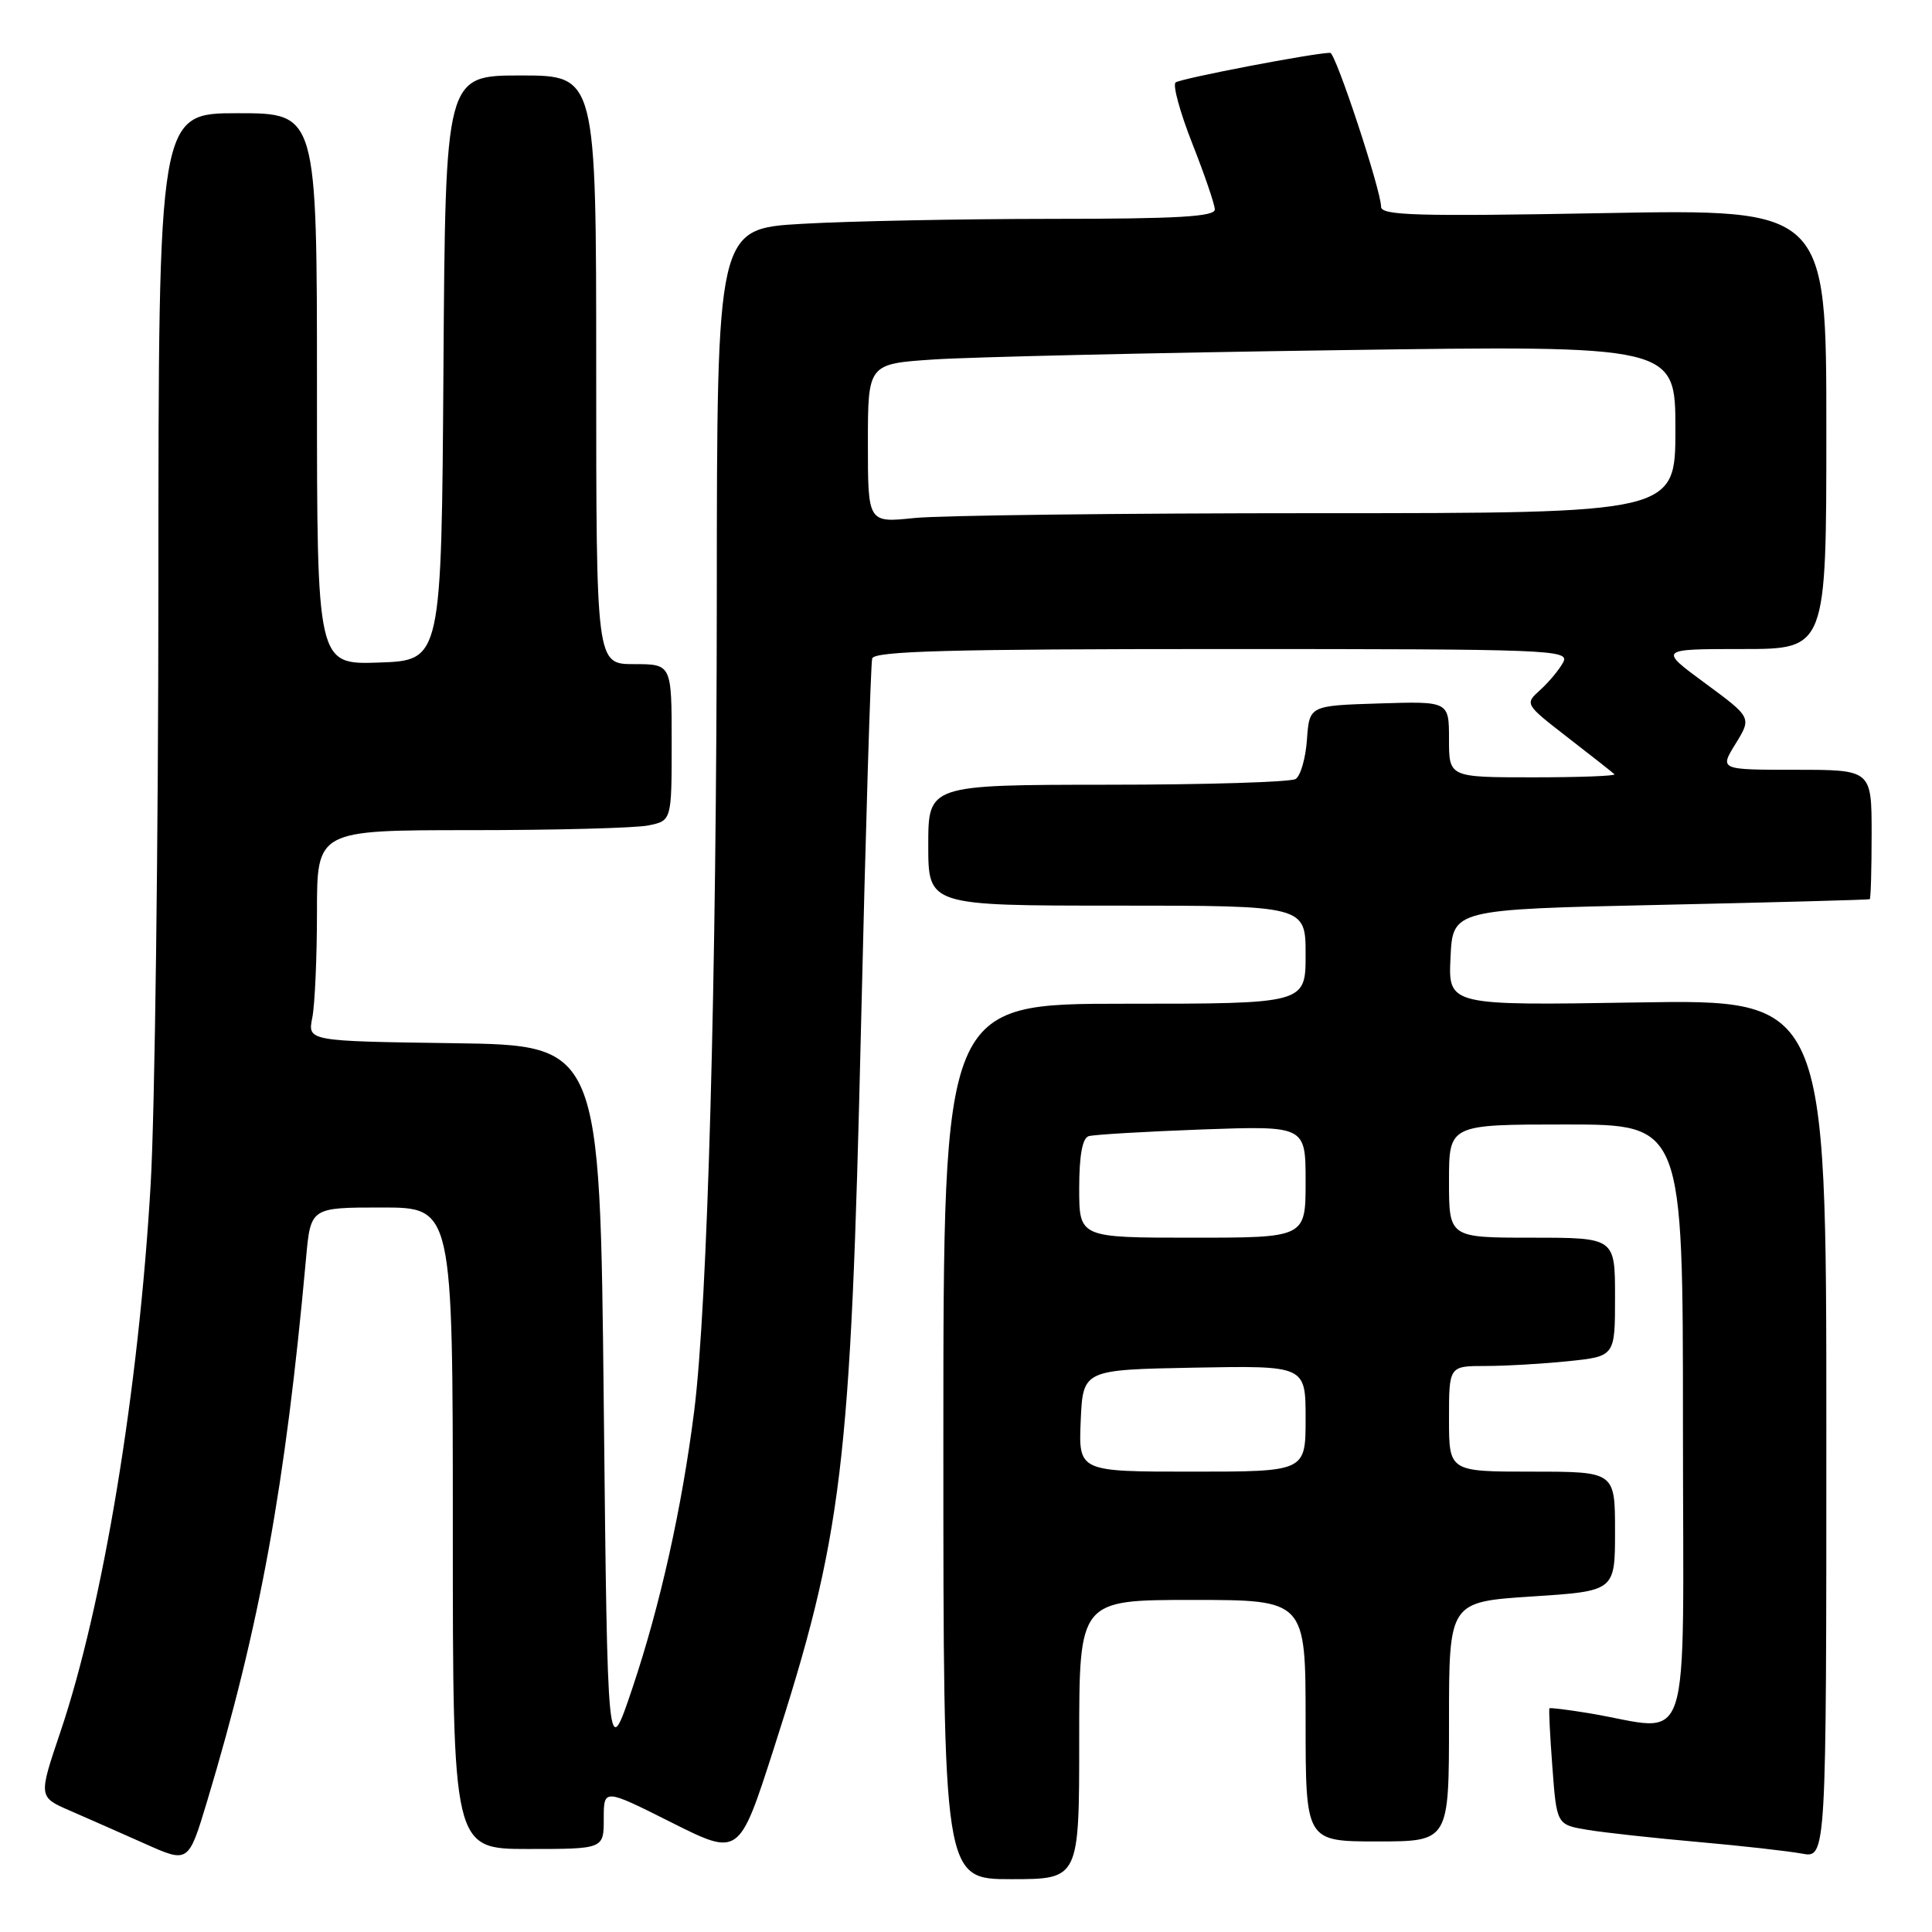 <?xml version="1.0" encoding="UTF-8" standalone="no"?>
<!DOCTYPE svg PUBLIC "-//W3C//DTD SVG 1.1//EN" "http://www.w3.org/Graphics/SVG/1.1/DTD/svg11.dtd" >
<svg xmlns="http://www.w3.org/2000/svg" xmlns:xlink="http://www.w3.org/1999/xlink" version="1.1" viewBox="0 0 256 256">
 <g >
 <path fill="currentColor"
d=" M 143.00 230.50 C 143.00 212.00 143.00 212.00 158.00 212.00 C 173.00 212.00 173.00 212.00 173.00 228.00 C 173.00 244.00 173.00 244.00 182.50 244.00 C 192.00 244.00 192.00 244.00 192.00 228.13 C 192.00 212.26 192.00 212.26 203.00 211.54 C 214.00 210.83 214.00 210.83 214.00 202.92 C 214.00 195.00 214.00 195.00 203.00 195.00 C 192.00 195.00 192.00 195.00 192.00 188.00 C 192.00 181.00 192.00 181.00 196.85 181.00 C 199.52 181.00 204.47 180.71 207.85 180.36 C 214.00 179.72 214.00 179.72 214.00 171.86 C 214.00 164.00 214.00 164.00 203.00 164.00 C 192.00 164.00 192.00 164.00 192.00 156.50 C 192.00 149.00 192.00 149.00 207.50 149.00 C 223.00 149.00 223.00 149.00 223.00 188.94 C 223.00 233.82 224.48 229.31 210.50 227.00 C 207.75 226.55 205.41 226.26 205.31 226.36 C 205.21 226.46 205.38 229.98 205.70 234.17 C 206.27 241.79 206.27 241.79 210.39 242.47 C 212.65 242.84 219.22 243.56 225.00 244.07 C 230.78 244.58 236.96 245.28 238.75 245.61 C 242.00 246.23 242.00 246.23 242.00 189.32 C 242.00 132.42 242.00 132.42 216.95 132.83 C 191.90 133.24 191.90 133.24 192.20 126.87 C 192.50 120.50 192.50 120.50 220.00 119.90 C 235.12 119.57 247.61 119.23 247.75 119.15 C 247.89 119.07 248.00 115.17 248.00 110.50 C 248.00 102.00 248.00 102.00 237.92 102.00 C 227.84 102.00 227.84 102.00 229.98 98.54 C 232.11 95.08 232.11 95.08 225.95 90.54 C 219.78 86.00 219.78 86.00 230.89 86.00 C 242.00 86.00 242.00 86.00 242.00 56.85 C 242.00 27.70 242.00 27.70 212.50 28.24 C 187.84 28.69 183.00 28.56 183.00 27.40 C 183.00 25.23 176.98 7.00 176.26 7.00 C 174.16 7.00 156.37 10.41 155.77 10.93 C 155.37 11.28 156.37 14.92 157.99 19.03 C 159.61 23.14 160.95 27.06 160.97 27.75 C 160.99 28.71 156.00 29.00 139.25 29.00 C 127.29 29.01 112.44 29.30 106.25 29.66 C 95.00 30.31 95.00 30.31 94.98 78.90 C 94.95 130.13 93.77 172.80 91.98 187.00 C 90.36 199.78 87.48 212.72 83.80 223.67 C 80.50 233.50 80.50 233.50 80.00 186.00 C 79.50 138.50 79.50 138.50 60.13 138.23 C 40.76 137.96 40.76 137.96 41.38 134.85 C 41.72 133.15 42.00 126.86 42.00 120.87 C 42.00 110.00 42.00 110.00 62.38 110.00 C 73.58 110.00 84.16 109.72 85.88 109.38 C 89.00 108.75 89.00 108.75 89.00 98.38 C 89.00 88.00 89.00 88.00 84.00 88.00 C 79.00 88.00 79.00 88.00 79.00 49.00 C 79.00 10.00 79.00 10.00 69.01 10.00 C 59.02 10.00 59.02 10.00 58.76 48.75 C 58.50 87.50 58.50 87.50 50.25 87.79 C 42.00 88.08 42.00 88.08 42.00 51.54 C 42.00 15.00 42.00 15.00 31.50 15.00 C 21.00 15.00 21.00 15.00 20.99 77.25 C 20.98 111.49 20.52 147.29 19.97 156.81 C 18.39 184.14 13.68 212.69 7.99 229.53 C 5.09 238.11 5.09 238.11 9.29 239.93 C 11.61 240.94 16.08 242.91 19.24 244.32 C 24.97 246.88 24.97 246.88 27.44 238.69 C 34.46 215.34 37.82 196.87 40.55 166.75 C 41.16 160.00 41.16 160.00 50.58 160.00 C 60.00 160.00 60.00 160.00 60.00 202.50 C 60.00 245.00 60.00 245.00 70.00 245.00 C 80.00 245.00 80.00 245.00 80.00 240.99 C 80.00 236.98 80.00 236.98 88.96 241.48 C 97.93 245.98 97.93 245.98 102.47 231.89 C 111.66 203.35 112.72 194.57 114.09 136.00 C 114.70 109.88 115.37 87.94 115.57 87.25 C 115.86 86.27 126.01 86.00 162.00 86.00 C 205.68 86.00 208.02 86.09 207.13 87.76 C 206.61 88.73 205.25 90.37 204.10 91.41 C 202.02 93.29 202.02 93.29 207.76 97.74 C 210.92 100.18 213.69 102.37 213.92 102.59 C 214.15 102.82 209.31 103.00 203.17 103.00 C 192.00 103.00 192.00 103.00 192.00 97.96 C 192.00 92.92 192.00 92.92 182.75 93.21 C 173.50 93.50 173.50 93.50 173.18 97.98 C 173.01 100.45 172.33 102.81 171.68 103.22 C 171.03 103.63 159.81 103.98 146.75 103.98 C 123.00 104.00 123.00 104.00 123.00 112.00 C 123.00 120.00 123.00 120.00 148.00 120.00 C 173.00 120.00 173.00 120.00 173.00 126.50 C 173.00 133.00 173.00 133.00 149.00 133.00 C 125.00 133.00 125.00 133.00 125.00 191.00 C 125.00 249.00 125.00 249.00 134.00 249.00 C 143.00 249.00 143.00 249.00 143.00 230.50 Z  M 143.20 188.25 C 143.50 181.50 143.50 181.50 158.25 181.22 C 173.00 180.95 173.00 180.95 173.00 187.97 C 173.00 195.00 173.00 195.00 157.95 195.00 C 142.91 195.00 142.91 195.00 143.20 188.25 Z  M 143.00 157.47 C 143.00 153.12 143.42 150.81 144.25 150.55 C 144.94 150.34 151.69 149.94 159.25 149.66 C 173.00 149.17 173.00 149.17 173.00 156.58 C 173.00 164.00 173.00 164.00 158.00 164.00 C 143.00 164.00 143.00 164.00 143.00 157.47 Z  M 115.00 58.75 C 115.00 48.21 115.00 48.21 123.75 47.63 C 128.56 47.31 152.64 46.75 177.25 46.40 C 222.00 45.76 222.00 45.76 222.00 56.88 C 222.00 68.00 222.00 68.00 174.65 68.00 C 148.60 68.00 124.53 68.29 121.15 68.64 C 115.00 69.28 115.00 69.28 115.00 58.75 Z "/>
</g>
</svg>